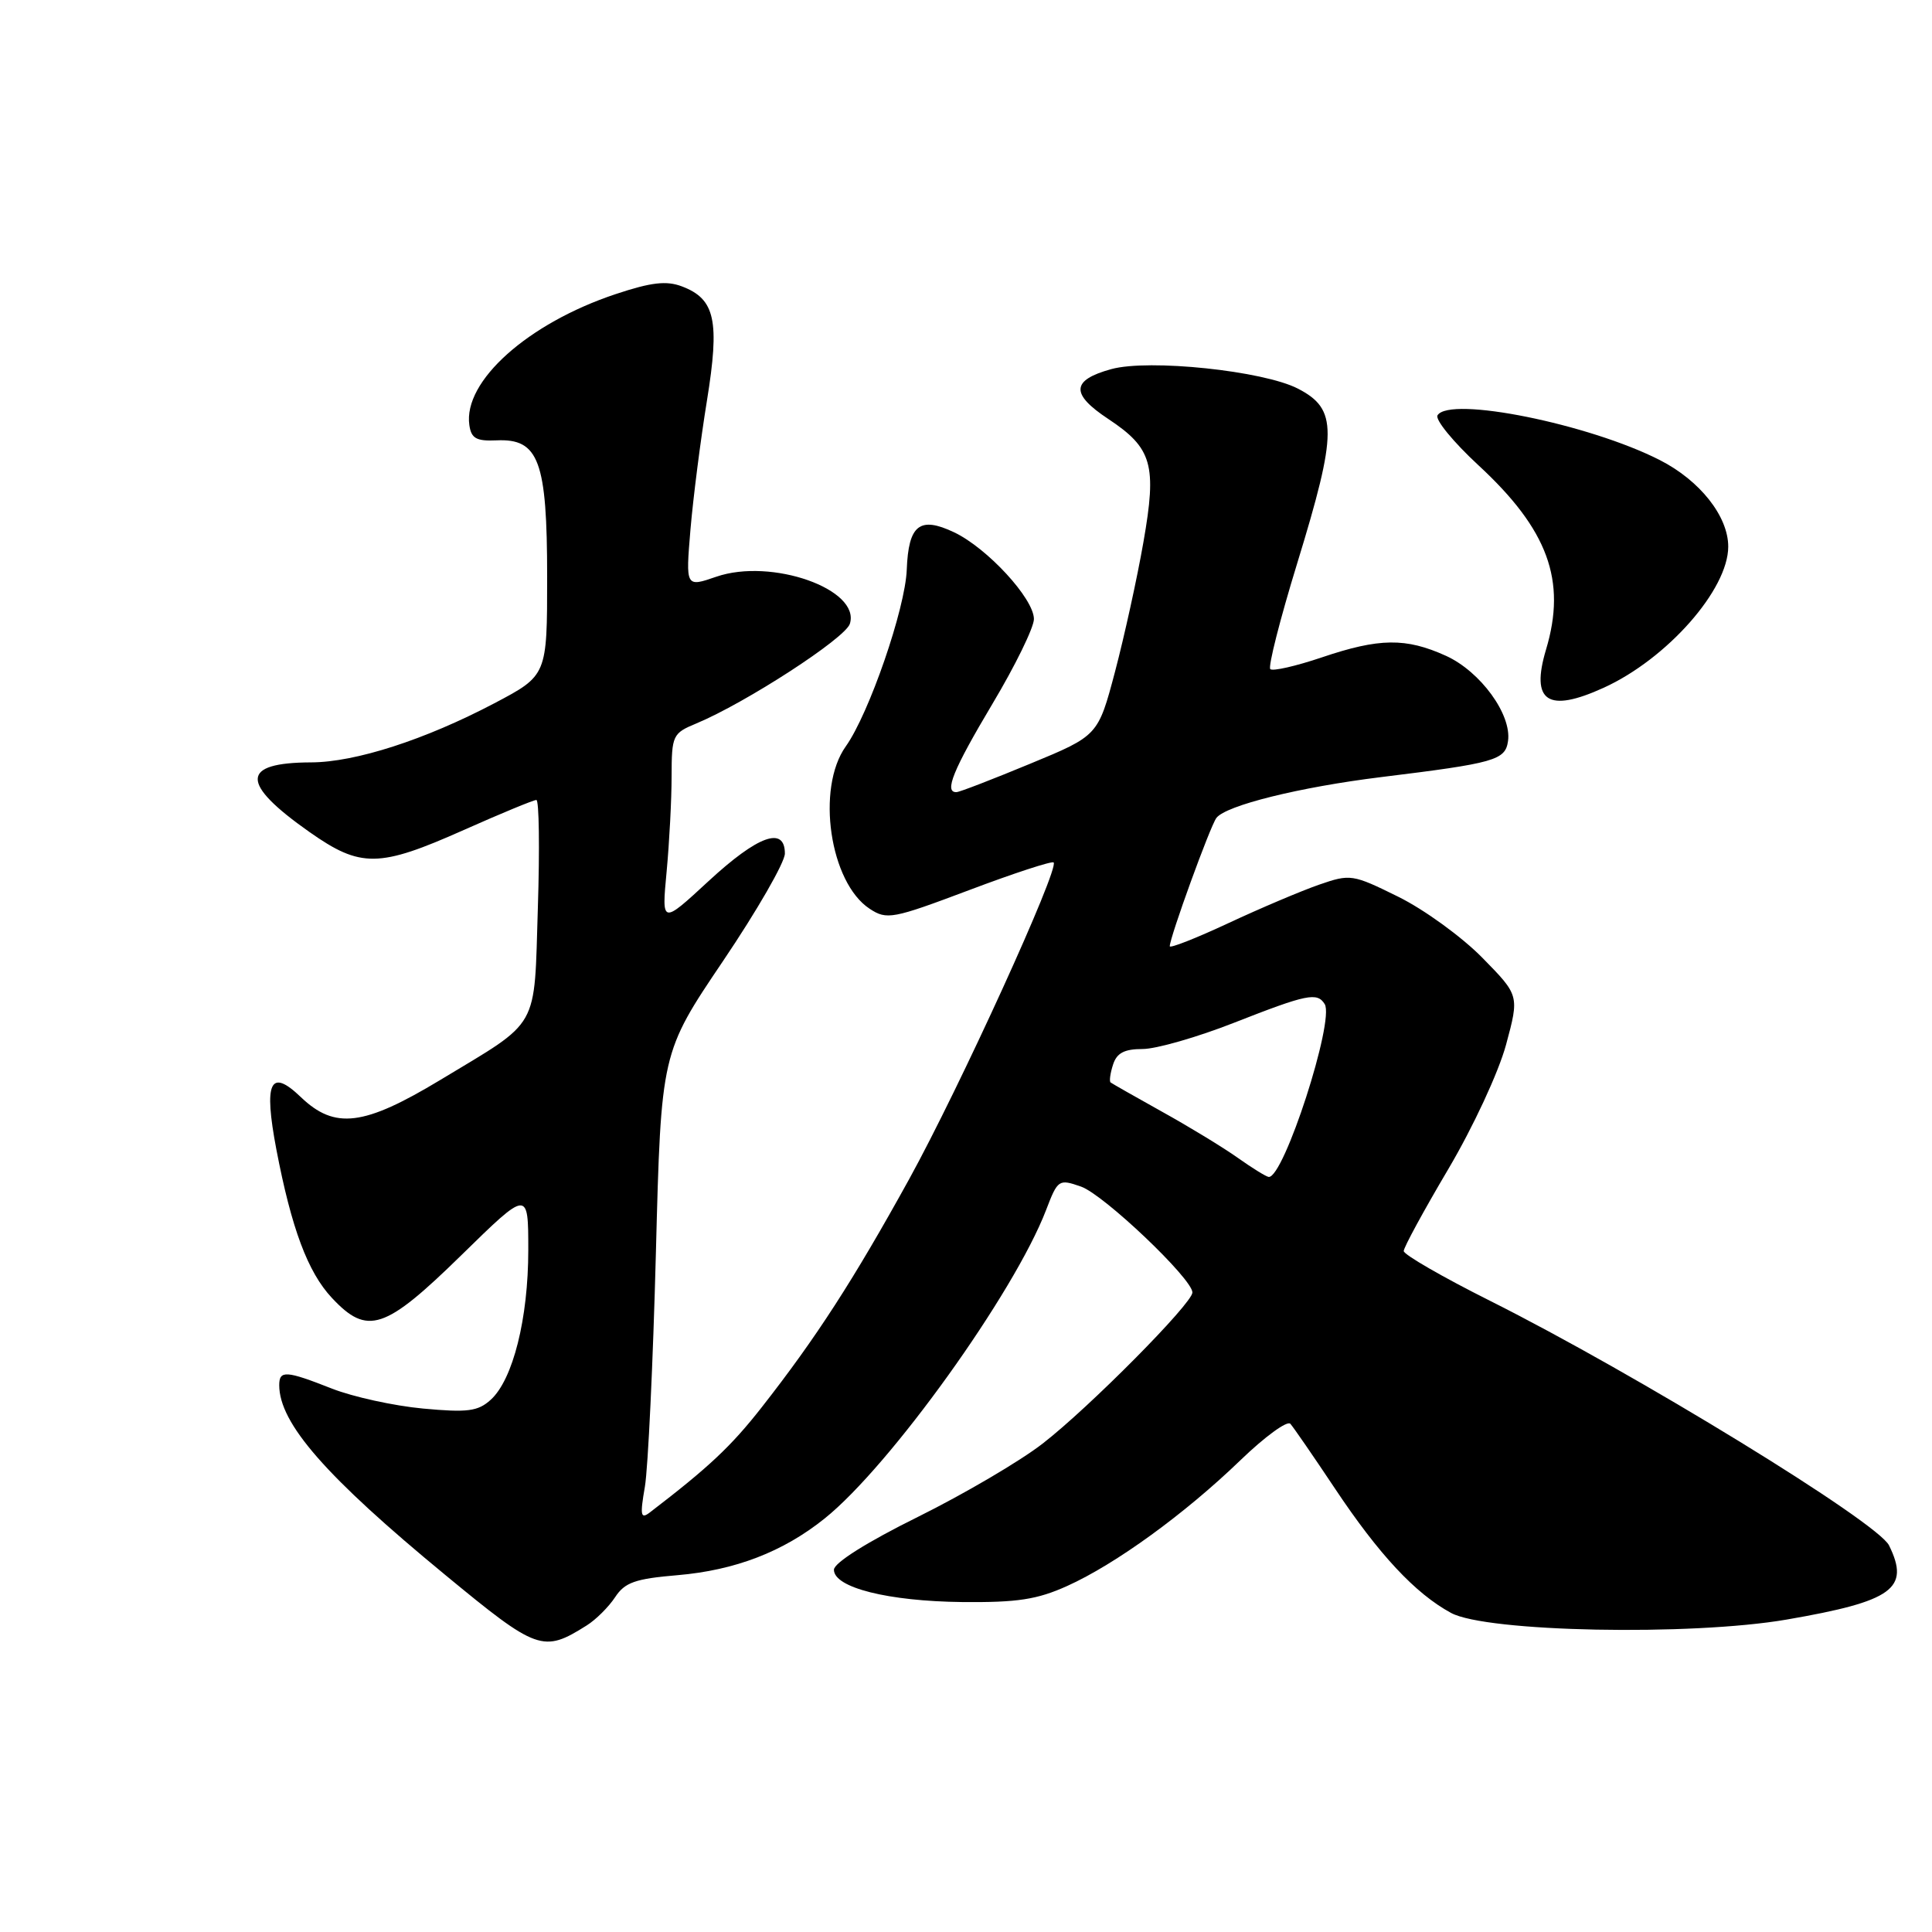 <?xml version="1.0" encoding="UTF-8" standalone="no"?>
<!DOCTYPE svg PUBLIC "-//W3C//DTD SVG 1.1//EN" "http://www.w3.org/Graphics/SVG/1.1/DTD/svg11.dtd" >
<svg xmlns="http://www.w3.org/2000/svg" xmlns:xlink="http://www.w3.org/1999/xlink" version="1.1" viewBox="0 0 256 256">
 <g >
 <path fill="currentColor"
d=" M 77.74 215.38 C 78.97 214.61 80.66 212.92 81.51 211.63 C 82.79 209.68 84.17 209.19 89.77 208.72 C 97.41 208.07 103.78 205.62 109.28 201.20 C 117.94 194.26 134.40 171.31 138.61 160.34 C 140.16 156.29 140.29 156.20 143.24 157.23 C 146.25 158.28 158.00 169.45 158.00 171.26 C 158.00 172.70 144.33 186.50 138.16 191.28 C 135.18 193.60 127.73 197.97 121.62 201.00 C 114.87 204.34 110.50 207.09 110.50 208.00 C 110.50 210.37 117.68 212.17 127.50 212.28 C 134.80 212.35 137.43 211.95 141.43 210.14 C 147.83 207.25 157.00 200.59 164.36 193.49 C 167.59 190.37 170.57 188.20 170.98 188.66 C 171.39 189.12 174.05 192.98 176.89 197.24 C 182.72 205.99 187.53 211.15 192.27 213.72 C 196.92 216.26 224.05 216.79 236.75 214.60 C 250.82 212.17 253.12 210.50 250.31 204.78 C 248.80 201.69 216.76 182.05 197.43 172.36 C 191.14 169.21 186.00 166.24 186.00 165.77 C 186.00 165.29 188.65 160.42 191.89 154.94 C 195.20 149.34 198.56 142.10 199.56 138.43 C 201.32 131.90 201.32 131.90 196.41 126.90 C 193.71 124.15 188.70 120.51 185.27 118.82 C 179.21 115.83 178.93 115.79 174.77 117.23 C 172.42 118.05 167.01 120.34 162.75 122.33 C 158.49 124.32 155.00 125.69 155.00 125.38 C 155.00 124.21 160.36 109.45 161.18 108.38 C 162.44 106.72 172.21 104.30 183.00 102.97 C 198.08 101.12 199.46 100.73 199.82 98.20 C 200.33 94.69 196.17 88.98 191.60 86.90 C 186.28 84.49 182.77 84.53 175.14 87.11 C 171.70 88.27 168.63 88.97 168.32 88.66 C 168.01 88.35 169.61 82.05 171.88 74.66 C 177.24 57.17 177.25 54.22 171.99 51.50 C 167.41 49.13 152.24 47.54 147.25 48.91 C 141.94 50.37 141.83 52.20 146.86 55.52 C 152.68 59.38 153.31 61.58 151.51 71.83 C 150.68 76.60 148.98 84.32 147.75 88.99 C 145.50 97.48 145.50 97.48 136.50 101.20 C 131.55 103.25 127.16 104.95 126.75 104.96 C 125.05 105.04 126.29 102.01 131.50 93.27 C 134.53 88.20 137.00 83.14 137.00 82.03 C 137.00 79.33 130.82 72.62 126.42 70.53 C 121.86 68.37 120.38 69.54 120.15 75.48 C 119.96 80.64 115.15 94.58 112.07 98.90 C 108.11 104.46 109.95 116.96 115.24 120.42 C 117.51 121.91 118.26 121.77 128.43 117.94 C 134.36 115.70 139.39 114.06 139.61 114.28 C 140.40 115.07 127.13 144.15 120.47 156.24 C 113.08 169.63 108.13 177.29 100.91 186.50 C 96.87 191.65 93.95 194.40 86.09 200.42 C 84.89 201.33 84.79 200.80 85.45 197.00 C 85.87 194.53 86.53 180.57 86.91 166.00 C 87.60 139.50 87.60 139.50 95.80 127.35 C 100.31 120.67 104.00 114.26 104.00 113.10 C 104.00 109.42 100.43 110.71 93.89 116.75 C 87.67 122.50 87.67 122.50 88.33 115.50 C 88.69 111.65 88.99 105.96 88.99 102.86 C 89.00 97.43 89.13 97.16 92.27 95.86 C 98.80 93.14 112.00 84.58 112.61 82.66 C 114.06 78.08 102.22 73.90 94.91 76.42 C 90.85 77.82 90.85 77.82 91.49 70.16 C 91.85 65.95 92.83 58.27 93.67 53.11 C 95.39 42.49 94.77 39.62 90.36 37.95 C 88.31 37.17 86.30 37.40 81.58 38.97 C 69.95 42.84 61.36 50.52 62.19 56.32 C 62.44 58.09 63.11 58.47 65.79 58.35 C 71.40 58.09 72.50 61.06 72.50 76.45 C 72.50 89.50 72.50 89.50 65.50 93.19 C 56.32 98.02 47.09 101.00 41.23 101.02 C 31.86 101.05 31.79 103.76 41.01 110.25 C 47.80 115.02 50.20 114.99 61.45 109.98 C 66.37 107.79 70.70 106.00 71.07 106.00 C 71.43 106.00 71.52 112.41 71.27 120.25 C 70.75 136.69 71.68 135.04 58.34 143.10 C 48.21 149.21 44.37 149.69 39.86 145.37 C 35.80 141.47 34.92 143.35 36.62 152.31 C 38.62 162.76 40.78 168.56 43.97 171.97 C 48.68 177.01 50.98 176.25 61.13 166.32 C 70.00 157.64 70.00 157.64 70.00 165.64 C 70.00 174.71 67.97 182.81 65.02 185.48 C 63.33 187.01 61.96 187.19 56.04 186.64 C 52.19 186.28 46.77 185.09 43.99 184.00 C 37.90 181.60 37.00 181.54 37.00 183.54 C 37.00 188.60 43.17 195.65 59.00 208.69 C 71.21 218.76 71.96 219.02 77.74 215.38 Z  M 212.50 91.13 C 220.90 87.30 229.00 78.12 229.00 72.43 C 229.00 68.42 225.26 63.68 219.95 60.97 C 210.54 56.17 192.08 52.45 190.48 55.03 C 190.13 55.59 192.57 58.57 195.89 61.64 C 205.12 70.17 207.60 76.92 204.86 86.06 C 202.79 92.98 205.09 94.51 212.50 91.13 Z  M 164.00 153.41 C 162.07 152.04 157.57 149.30 154.00 147.32 C 150.43 145.33 147.35 143.58 147.16 143.43 C 146.97 143.28 147.11 142.22 147.48 141.08 C 147.97 139.53 148.97 139.00 151.40 139.00 C 153.19 139.00 158.67 137.43 163.57 135.50 C 173.20 131.72 174.54 131.45 175.53 133.05 C 176.87 135.22 170.11 156.11 168.11 155.95 C 167.78 155.92 165.93 154.78 164.00 153.41 Z "/>
</g>
</svg>